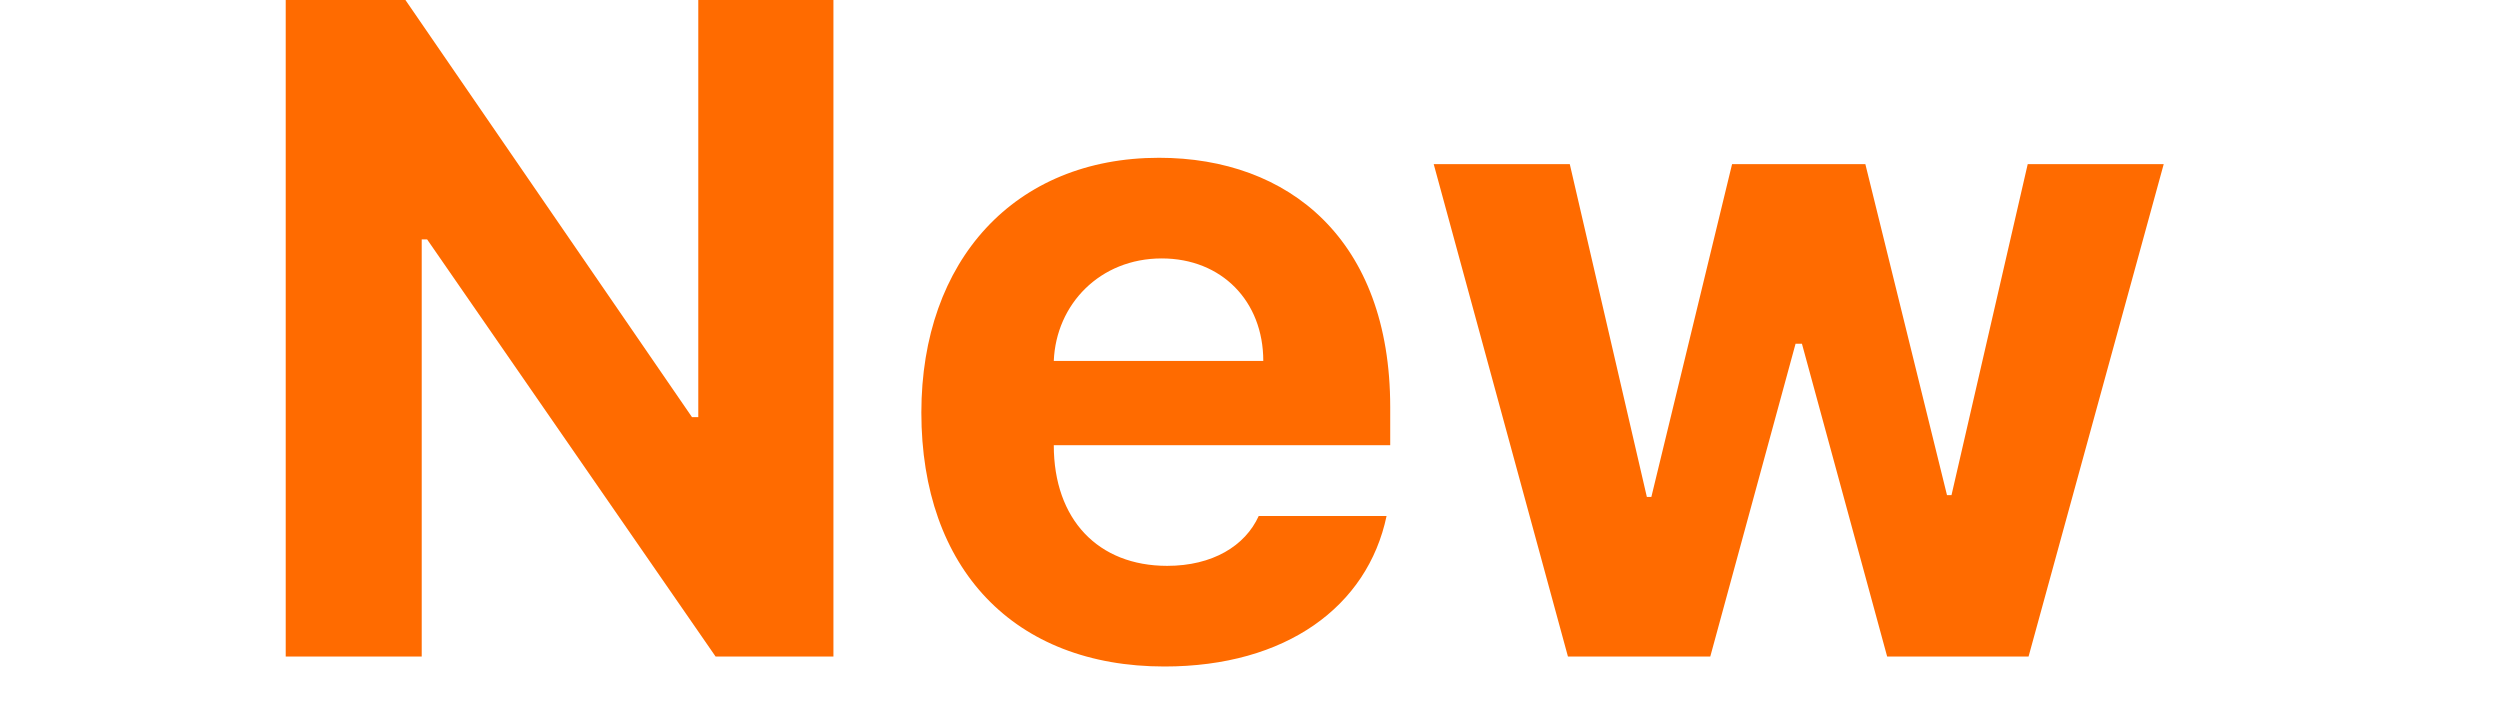 <svg width="35" height="10" viewBox="0 0 35 10" fill="none" xmlns="http://www.w3.org/2000/svg">
<path d="M21.951 9.191L20.072 2.298H21.977L23.056 6.957H23.119L24.249 2.298H26.115L27.258 6.932H27.321L28.388 2.298H30.292L28.4 9.191H26.42L25.227 4.812H25.138L23.944 9.191H21.951Z" fill="#FF6B00"/>
<path d="M16.302 9.331C14.194 9.331 12.899 7.96 12.899 5.776C12.899 3.644 14.207 2.209 16.226 2.209C18.041 2.209 19.463 3.352 19.463 5.7V6.233H14.753C14.753 7.274 15.375 7.922 16.34 7.922C16.975 7.922 17.432 7.643 17.622 7.224H19.412C19.145 8.493 18.003 9.331 16.302 9.331ZM14.753 5.053H17.686C17.686 4.215 17.102 3.618 16.264 3.618C15.4 3.618 14.785 4.259 14.753 5.053Z" fill="#FF6B00"/>
<path d="M11.668 0V9.191H10.018L5.98 3.352H5.904V9.191H4V0H5.676L9.688 5.84H9.776V0H11.668Z" fill="#FF6B00"/>
</svg>
